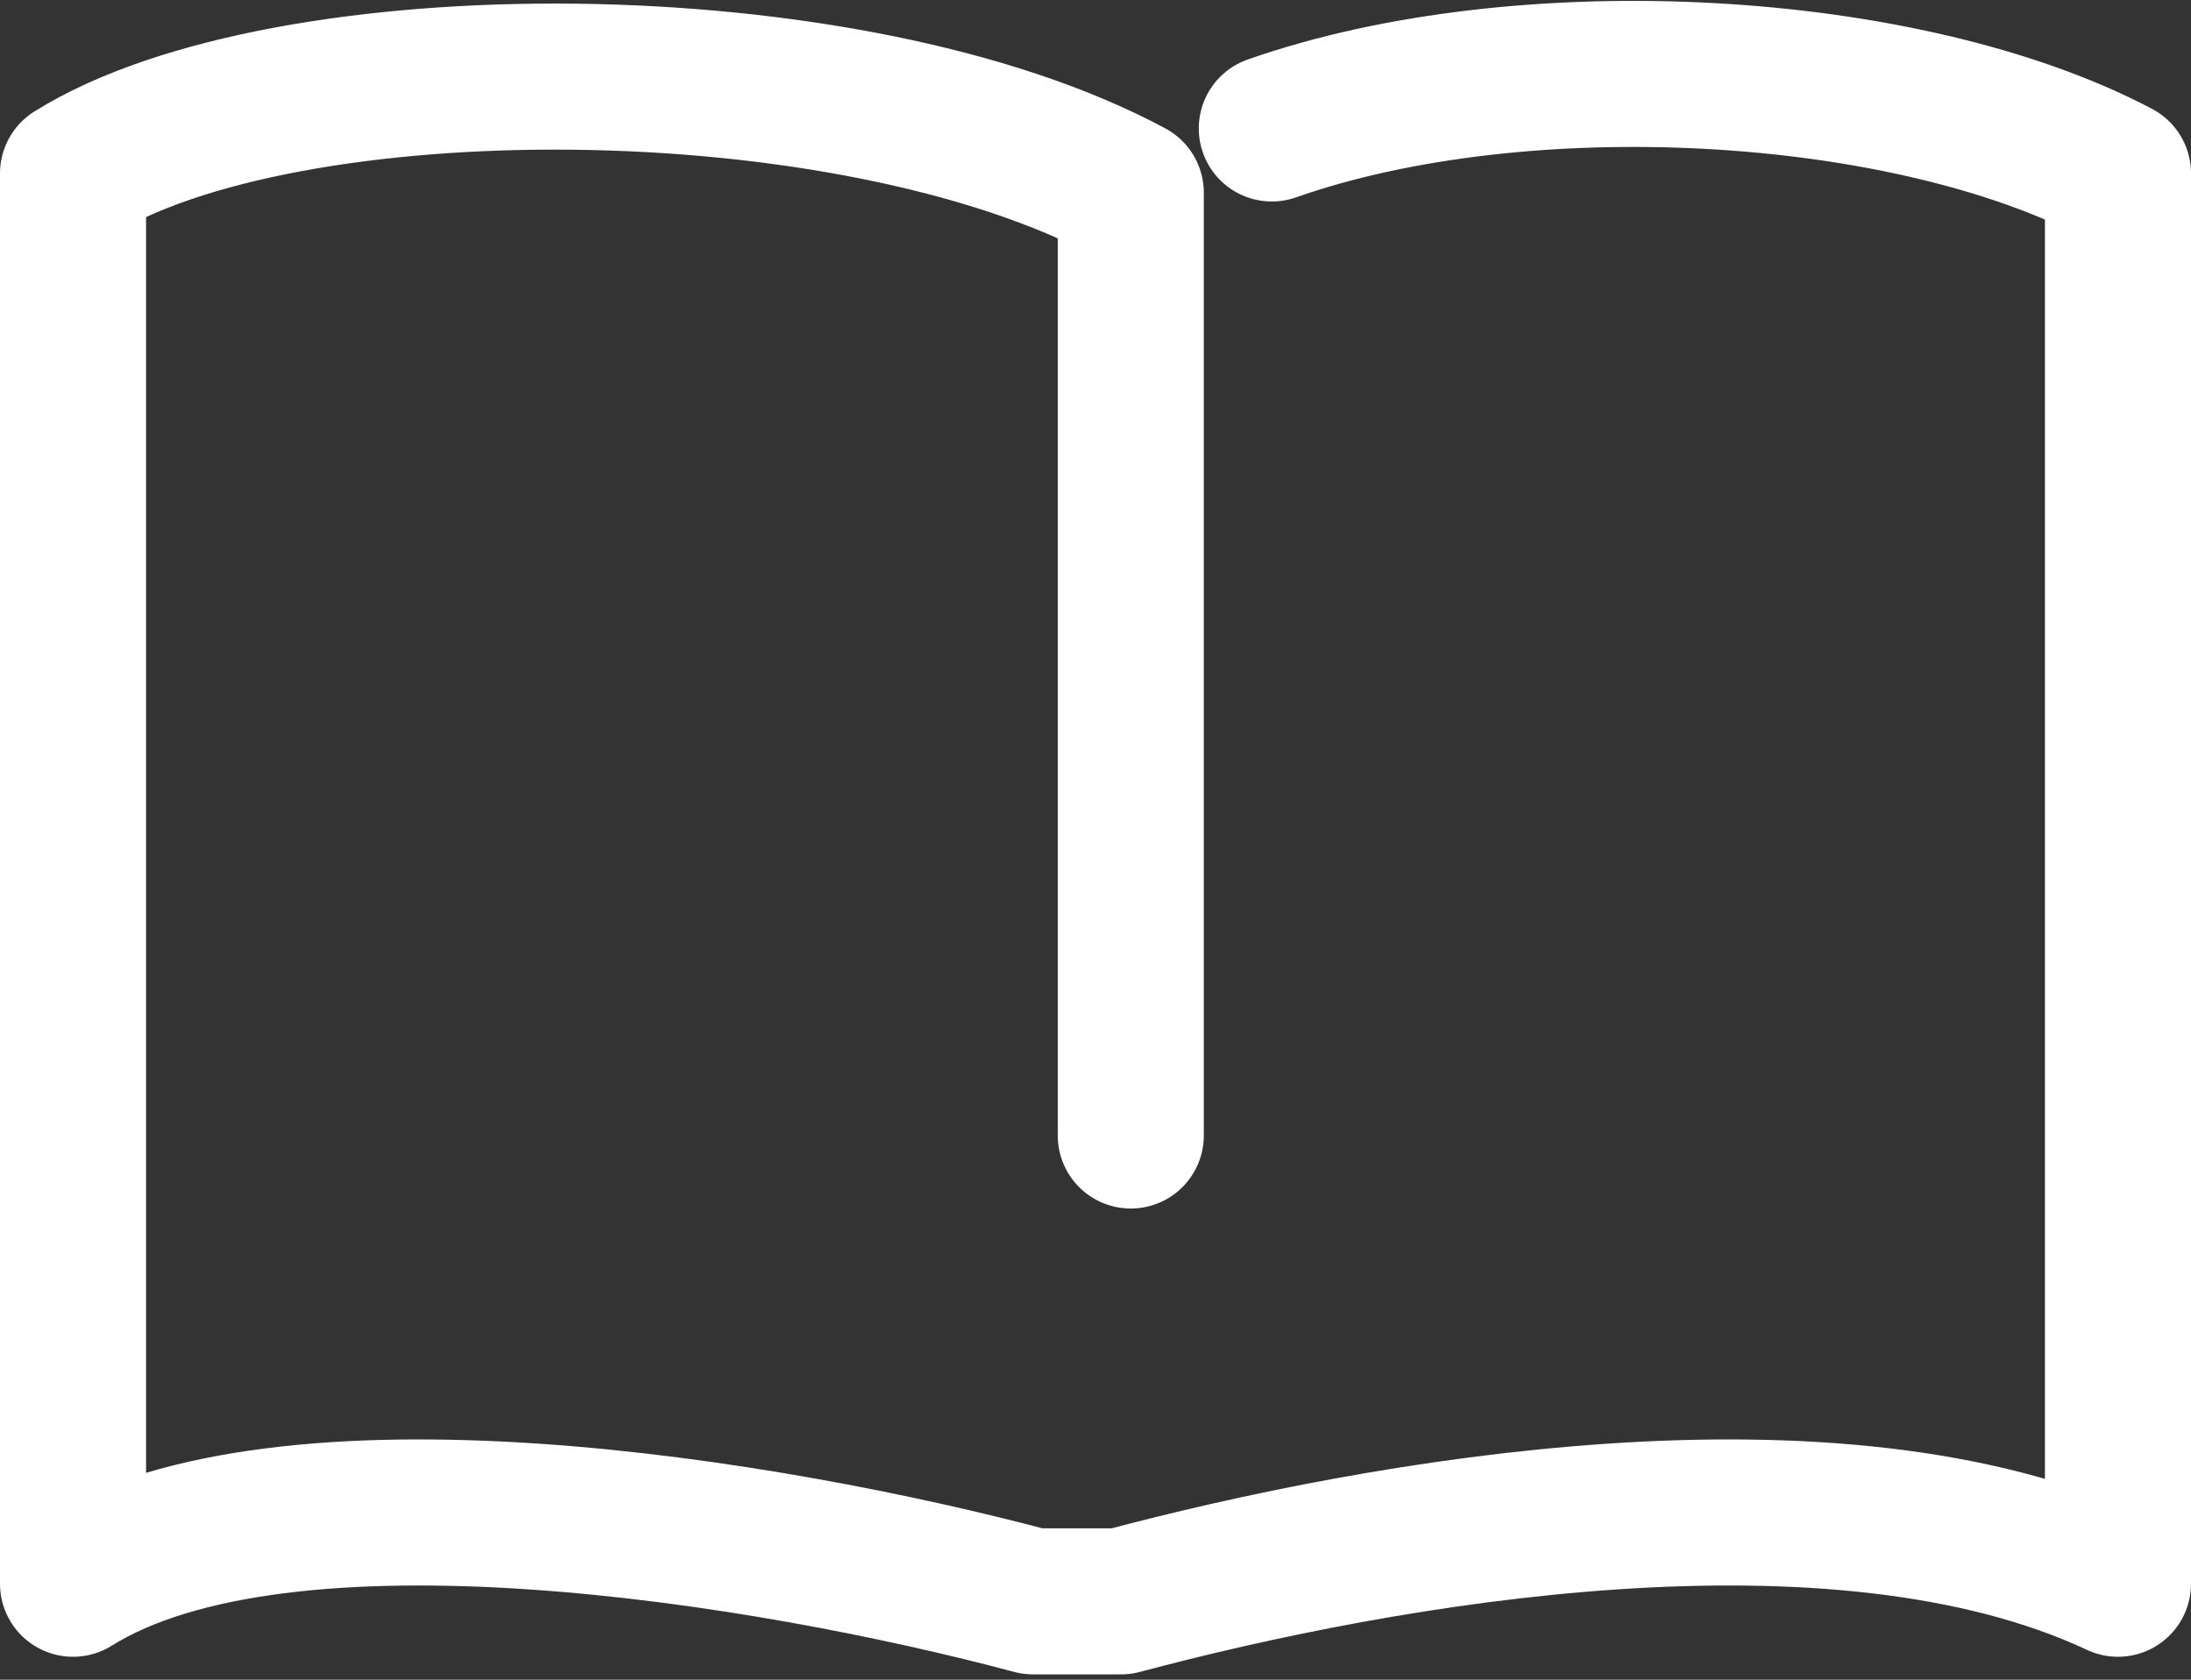 <?xml version="1.0" encoding="UTF-8"?>
<svg width="30px" height="23px" viewBox="0 0 30 23" version="1.1" xmlns="http://www.w3.org/2000/svg" xmlns:xlink="http://www.w3.org/1999/xlink">
    <rect x="0" y="0" width="30" height="23" fill="#333333" stroke="none"/>
    <!-- Generator: sketchtool 49.2 (51160) - http://www.bohemiancoding.com/sketch -->
    <title>14768D4E-5870-41E6-8CF4-14766814629E</title>
    <desc>Created with sketchtool.</desc>
    <defs></defs>
    <g id="Écrans" stroke="none" stroke-width="1" fill="none" fill-rule="evenodd">
        <g id="PassCulture-v0rc3-pictosCatégories" transform="translate(-40, -164)">
            <g id="ICONS/picto-livre" transform="translate(35, 155)">
                <rect id="crop" x="0" y="0" width="40" height="40"></rect>
                <path d="M20.483,24.548 L20.483,11.639 C16.621,9.565 8.897,9.565 6,11.375 L6,11.979 L6,30.686 C8.897,28.875 15.523,29.961 19.144,30.927 L20.351,30.927 C23.972,29.961 30.138,28.875 34,30.686 L34,11.979 L34,11.375 C31.103,9.848 25.86,9.549 22.414,10.759" stroke="#FFFFFF" stroke-width="2" stroke-linecap="round" stroke-linejoin="round"></path>
            </g>
        </g>
    </g>
</svg>